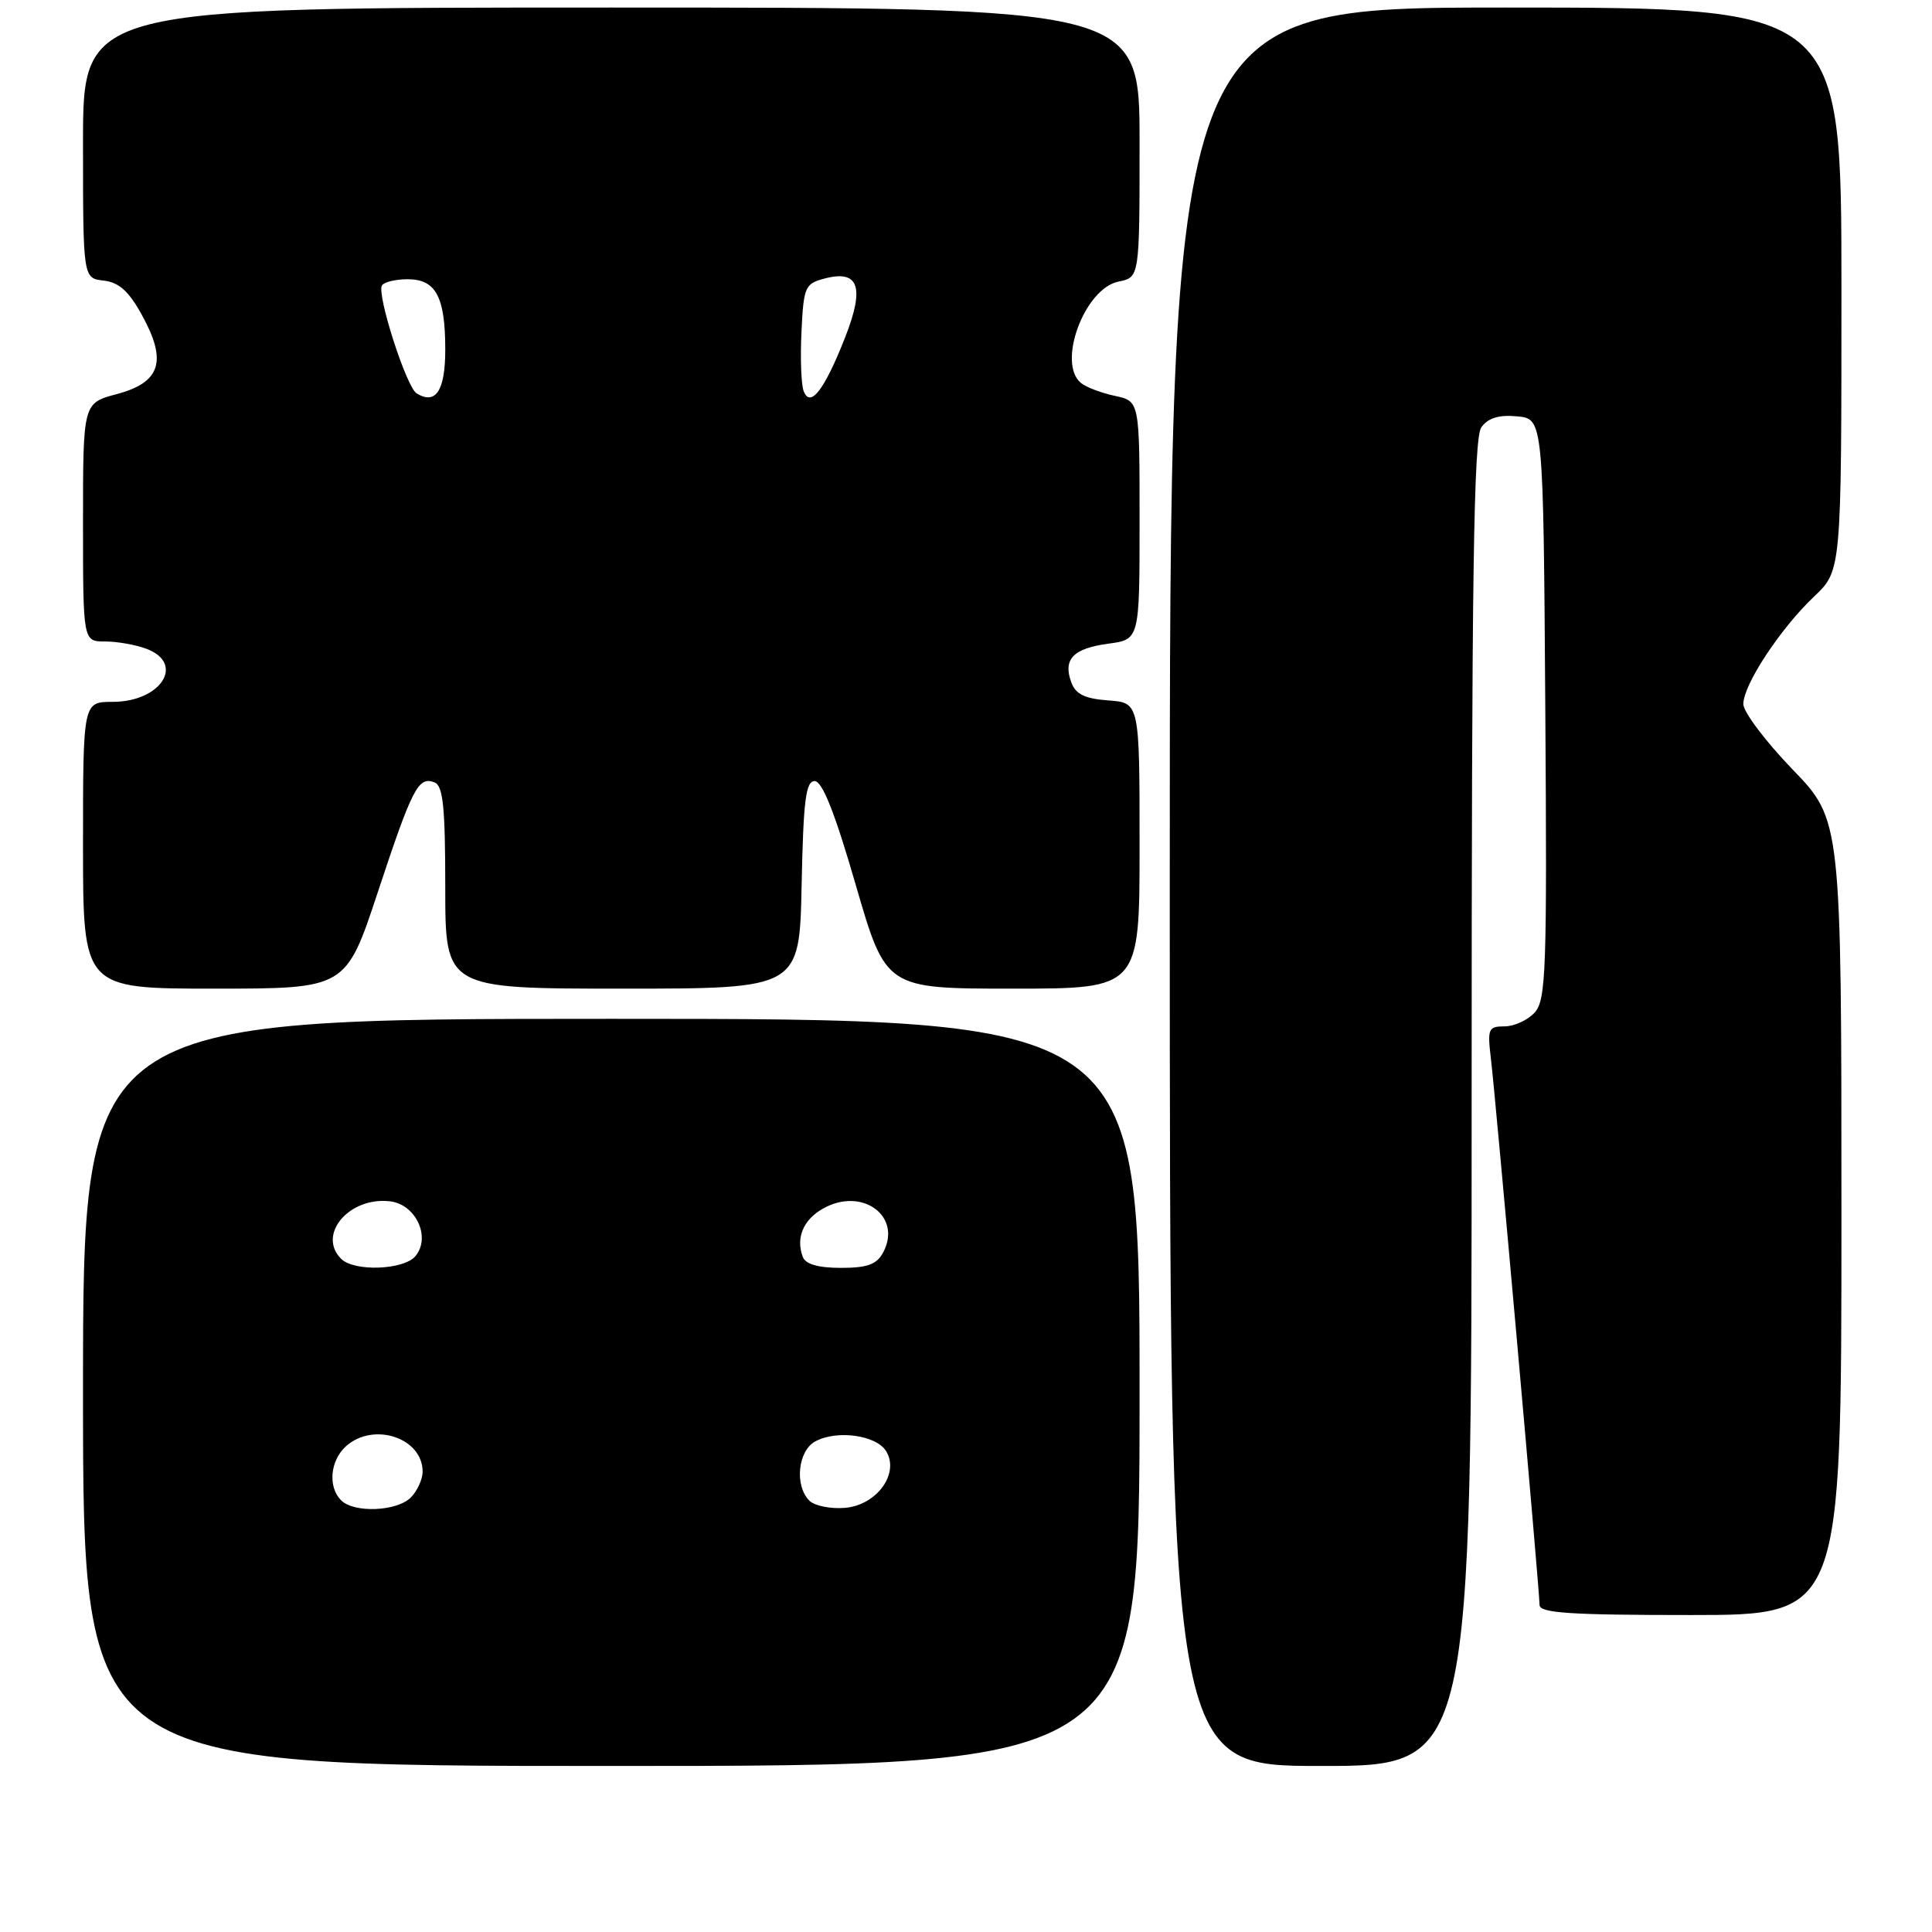 <?xml version="1.0" encoding="UTF-8" standalone="no"?>
<!DOCTYPE svg PUBLIC "-//W3C//DTD SVG 1.1//EN" "http://www.w3.org/Graphics/SVG/1.1/DTD/svg11.dtd" >
<svg xmlns="http://www.w3.org/2000/svg" xmlns:xlink="http://www.w3.org/1999/xlink" version="1.1" viewBox="0 0 256 256">
 <g >
 <path fill="currentColor"
d=" M 151.00 184.50 C 151.00 135.00 151.00 135.00 81.00 135.00 C 11.00 135.00 11.00 135.00 11.00 184.50 C 11.00 234.00 11.00 234.00 81.00 234.00 C 151.00 234.00 151.00 234.00 151.00 184.50 Z  M 195.00 146.19 C 195.00 75.93 195.26 58.03 196.29 56.61 C 197.20 55.37 198.62 54.94 201.04 55.17 C 204.50 55.50 204.50 55.50 204.76 93.91 C 205.00 128.58 204.86 132.49 203.36 134.16 C 202.44 135.17 200.64 136.00 199.36 136.00 C 197.21 136.00 197.08 136.32 197.55 140.25 C 198.18 145.46 204.00 210.82 204.00 212.67 C 204.00 213.73 208.03 214.00 224.00 214.00 C 244.00 214.00 244.00 214.00 244.00 161.33 C 244.00 108.66 244.00 108.66 237.50 101.93 C 233.93 98.22 231.00 94.34 231.00 93.29 C 231.00 90.74 235.89 83.30 240.37 79.05 C 244.00 75.61 244.00 75.61 244.00 38.30 C 244.00 1.00 244.00 1.00 199.50 1.00 C 155.00 1.00 155.00 1.00 155.00 117.50 C 155.00 234.00 155.00 234.00 175.00 234.00 C 195.00 234.00 195.00 234.00 195.00 146.19 Z  M 50.05 118.25 C 54.64 104.37 55.43 102.84 57.57 103.67 C 58.71 104.10 59.00 106.93 59.00 117.61 C 59.00 131.00 59.00 131.00 82.47 131.00 C 105.94 131.00 105.94 131.00 106.22 117.25 C 106.45 106.01 106.77 103.50 107.95 103.50 C 108.96 103.50 110.63 107.71 113.39 117.25 C 117.38 131.00 117.38 131.00 134.19 131.00 C 151.00 131.00 151.00 131.00 151.00 112.06 C 151.00 93.11 151.00 93.11 146.86 92.81 C 143.73 92.58 142.53 91.99 141.95 90.41 C 140.83 87.35 142.19 85.92 146.86 85.29 C 151.00 84.74 151.00 84.74 151.00 68.95 C 151.00 53.16 151.00 53.16 147.75 52.46 C 145.96 52.08 143.94 51.32 143.25 50.76 C 140.02 48.16 143.69 38.21 148.22 37.31 C 151.00 36.75 151.00 36.75 151.00 18.88 C 151.00 1.00 151.00 1.00 81.00 1.00 C 11.00 1.00 11.00 1.00 11.00 18.93 C 11.00 36.87 11.00 36.87 13.74 37.18 C 15.78 37.42 17.08 38.59 18.83 41.79 C 22.18 47.87 21.28 50.67 15.48 52.22 C 11.00 53.41 11.00 53.41 11.00 69.21 C 11.00 85.00 11.00 85.00 13.93 85.00 C 15.55 85.00 18.02 85.44 19.43 85.98 C 24.58 87.93 21.33 93.00 14.93 93.00 C 11.00 93.00 11.00 93.00 11.00 112.00 C 11.00 131.00 11.00 131.00 28.42 131.00 C 45.83 131.00 45.83 131.00 50.05 118.25 Z  M 45.20 198.80 C 43.43 197.03 43.74 193.55 45.83 191.65 C 49.47 188.36 56.00 190.51 56.00 195.00 C 56.00 196.02 55.29 197.56 54.43 198.43 C 52.57 200.28 46.91 200.51 45.20 198.80 Z  M 107.25 198.85 C 105.25 196.85 105.72 192.22 108.05 190.98 C 110.90 189.45 116.08 190.16 117.40 192.26 C 119.25 195.21 116.20 199.44 111.96 199.80 C 110.05 199.96 107.93 199.53 107.25 198.85 Z  M 45.20 166.80 C 41.99 163.59 46.27 158.55 51.67 159.18 C 55.10 159.57 57.13 163.93 55.05 166.44 C 53.51 168.29 46.93 168.53 45.20 166.80 Z  M 106.38 166.56 C 105.42 164.04 106.43 161.61 109.08 160.13 C 114.24 157.23 119.59 161.16 117.02 165.96 C 116.17 167.55 114.93 168.00 111.43 168.00 C 108.44 168.00 106.75 167.52 106.38 166.56 Z  M 55.20 52.12 C 53.84 51.28 49.89 38.98 50.61 37.82 C 50.89 37.37 52.43 37.00 54.02 37.00 C 57.76 37.00 59.00 39.33 59.00 46.33 C 59.00 51.77 57.74 53.69 55.20 52.12 Z  M 106.49 51.82 C 106.16 50.98 106.03 47.44 106.20 43.96 C 106.48 38.03 106.67 37.59 109.21 36.92 C 113.80 35.69 114.62 38.01 111.97 44.74 C 109.22 51.72 107.36 54.11 106.49 51.82 Z "/>
</g>
</svg>
